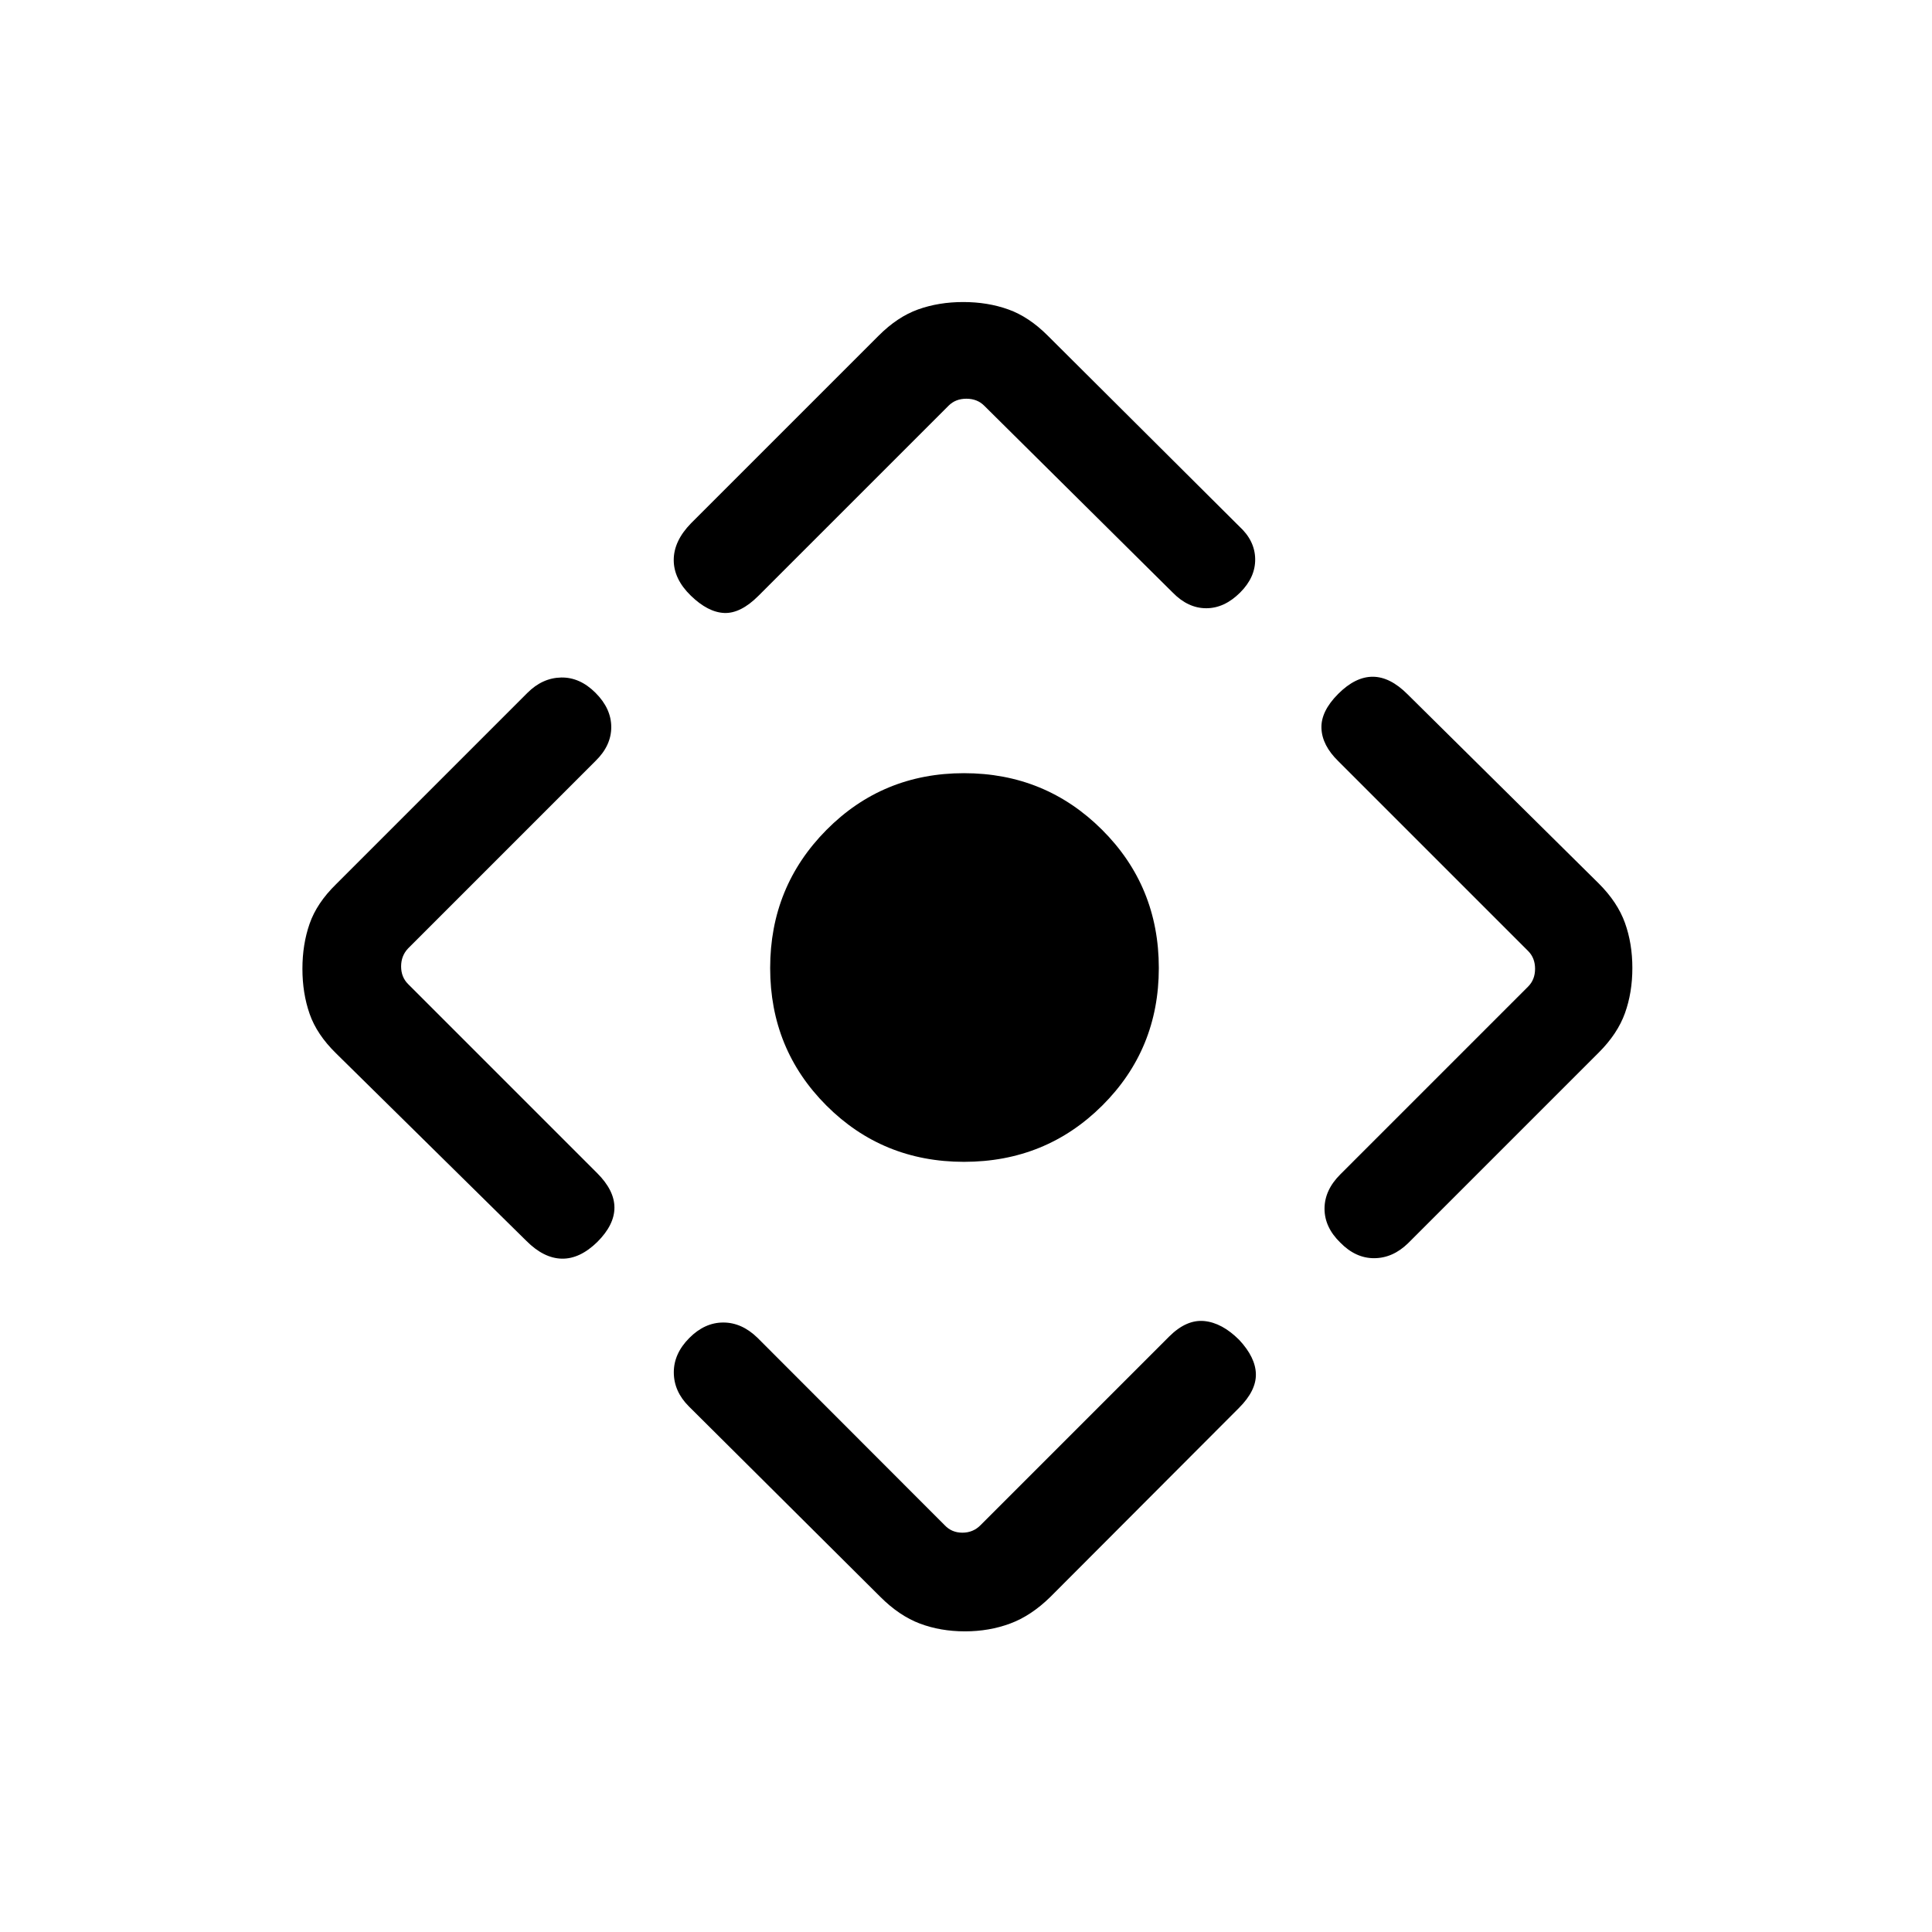 <svg xmlns="http://www.w3.org/2000/svg" height="20" viewBox="0 -960 960 960" width="20"><path d="M479-382.69q-40.38 0-68.35-27.96-27.96-27.97-27.96-68.35 0-40.38 27.96-68.6 27.97-28.21 68.35-28.21 40.38 0 68.6 28.11 28.21 28.11 28.21 68.7 0 40.38-28.11 68.35-28.11 27.96-68.7 27.96Zm-41.5 216.23-95.23-94.73q-7.42-7.43-7.46-16.83-.04-9.4 7.77-17.21 7.61-7.62 16.82-7.62t17.02 7.62l93.04 93.15q3.46 3.66 8.75 3.66t8.94-3.66l93.79-93.79q8.56-8.55 17.43-7.71 8.86.85 17.36 9.35 8.12 8.69 8.31 16.96.19 8.27-8.37 16.83l-93.79 93.98q-9.53 9.34-19.98 13.21-10.44 3.86-22.4 3.86-12.15 0-22.4-3.86-10.25-3.87-19.6-13.21ZM261.58-343.38l-94.62-93.24q-9.54-9.34-13.11-19.59-3.58-10.25-3.58-22.41 0-12.15 3.58-22.4 3.57-10.25 13.11-19.59l95.12-95.12q7.42-7.42 16.73-7.62 9.31-.19 17.11 7.62 7.81 7.81 7.81 17.02t-7.81 16.82l-93.15 93.16q-3.46 3.65-3.46 8.94 0 5.29 3.46 8.75l93.98 93.98q8.56 8.56 8.56 17.12t-8.5 17.06q-8.69 8.49-17.66 8.3-8.96-.19-17.57-8.8ZM343.38-700l93.24-93.23q9.34-9.35 19.59-13.02t22.41-3.67q12.15 0 22.4 3.67 10.25 3.67 19.59 13.02l95.12 94.73q7.81 7.12 7.96 16.21.16 9.1-7.46 16.71-7.81 7.81-16.86 7.81-9.06 0-16.68-7.81l-93.65-92.84q-3.46-3.46-8.85-3.46-5.38 0-8.84 3.46l-94.49 94.48q-8.86 8.86-16.98 8.52-8.11-.35-16.61-8.6t-8.5-17.71q0-9.46 8.61-18.27Zm322.58 323.58 93.35-93.35q3.46-3.46 3.46-8.85 0-5.38-3.46-8.84l-94.35-94.35q-8-7.81-8.34-16.27-.35-8.46 8.34-17.15 8.5-8.5 17.12-8.5 8.61 0 17.28 8.67L794.42-521q9.35 9.35 13.02 19.6 3.67 10.25 3.67 22.4 0 12.15-3.67 22.4-3.67 10.25-13.02 19.6l-94.73 94.73q-7.61 7.42-16.86 7.46-9.25.04-16.87-7.77-7.81-7.61-7.81-16.82t7.81-17.02Z"/></svg>